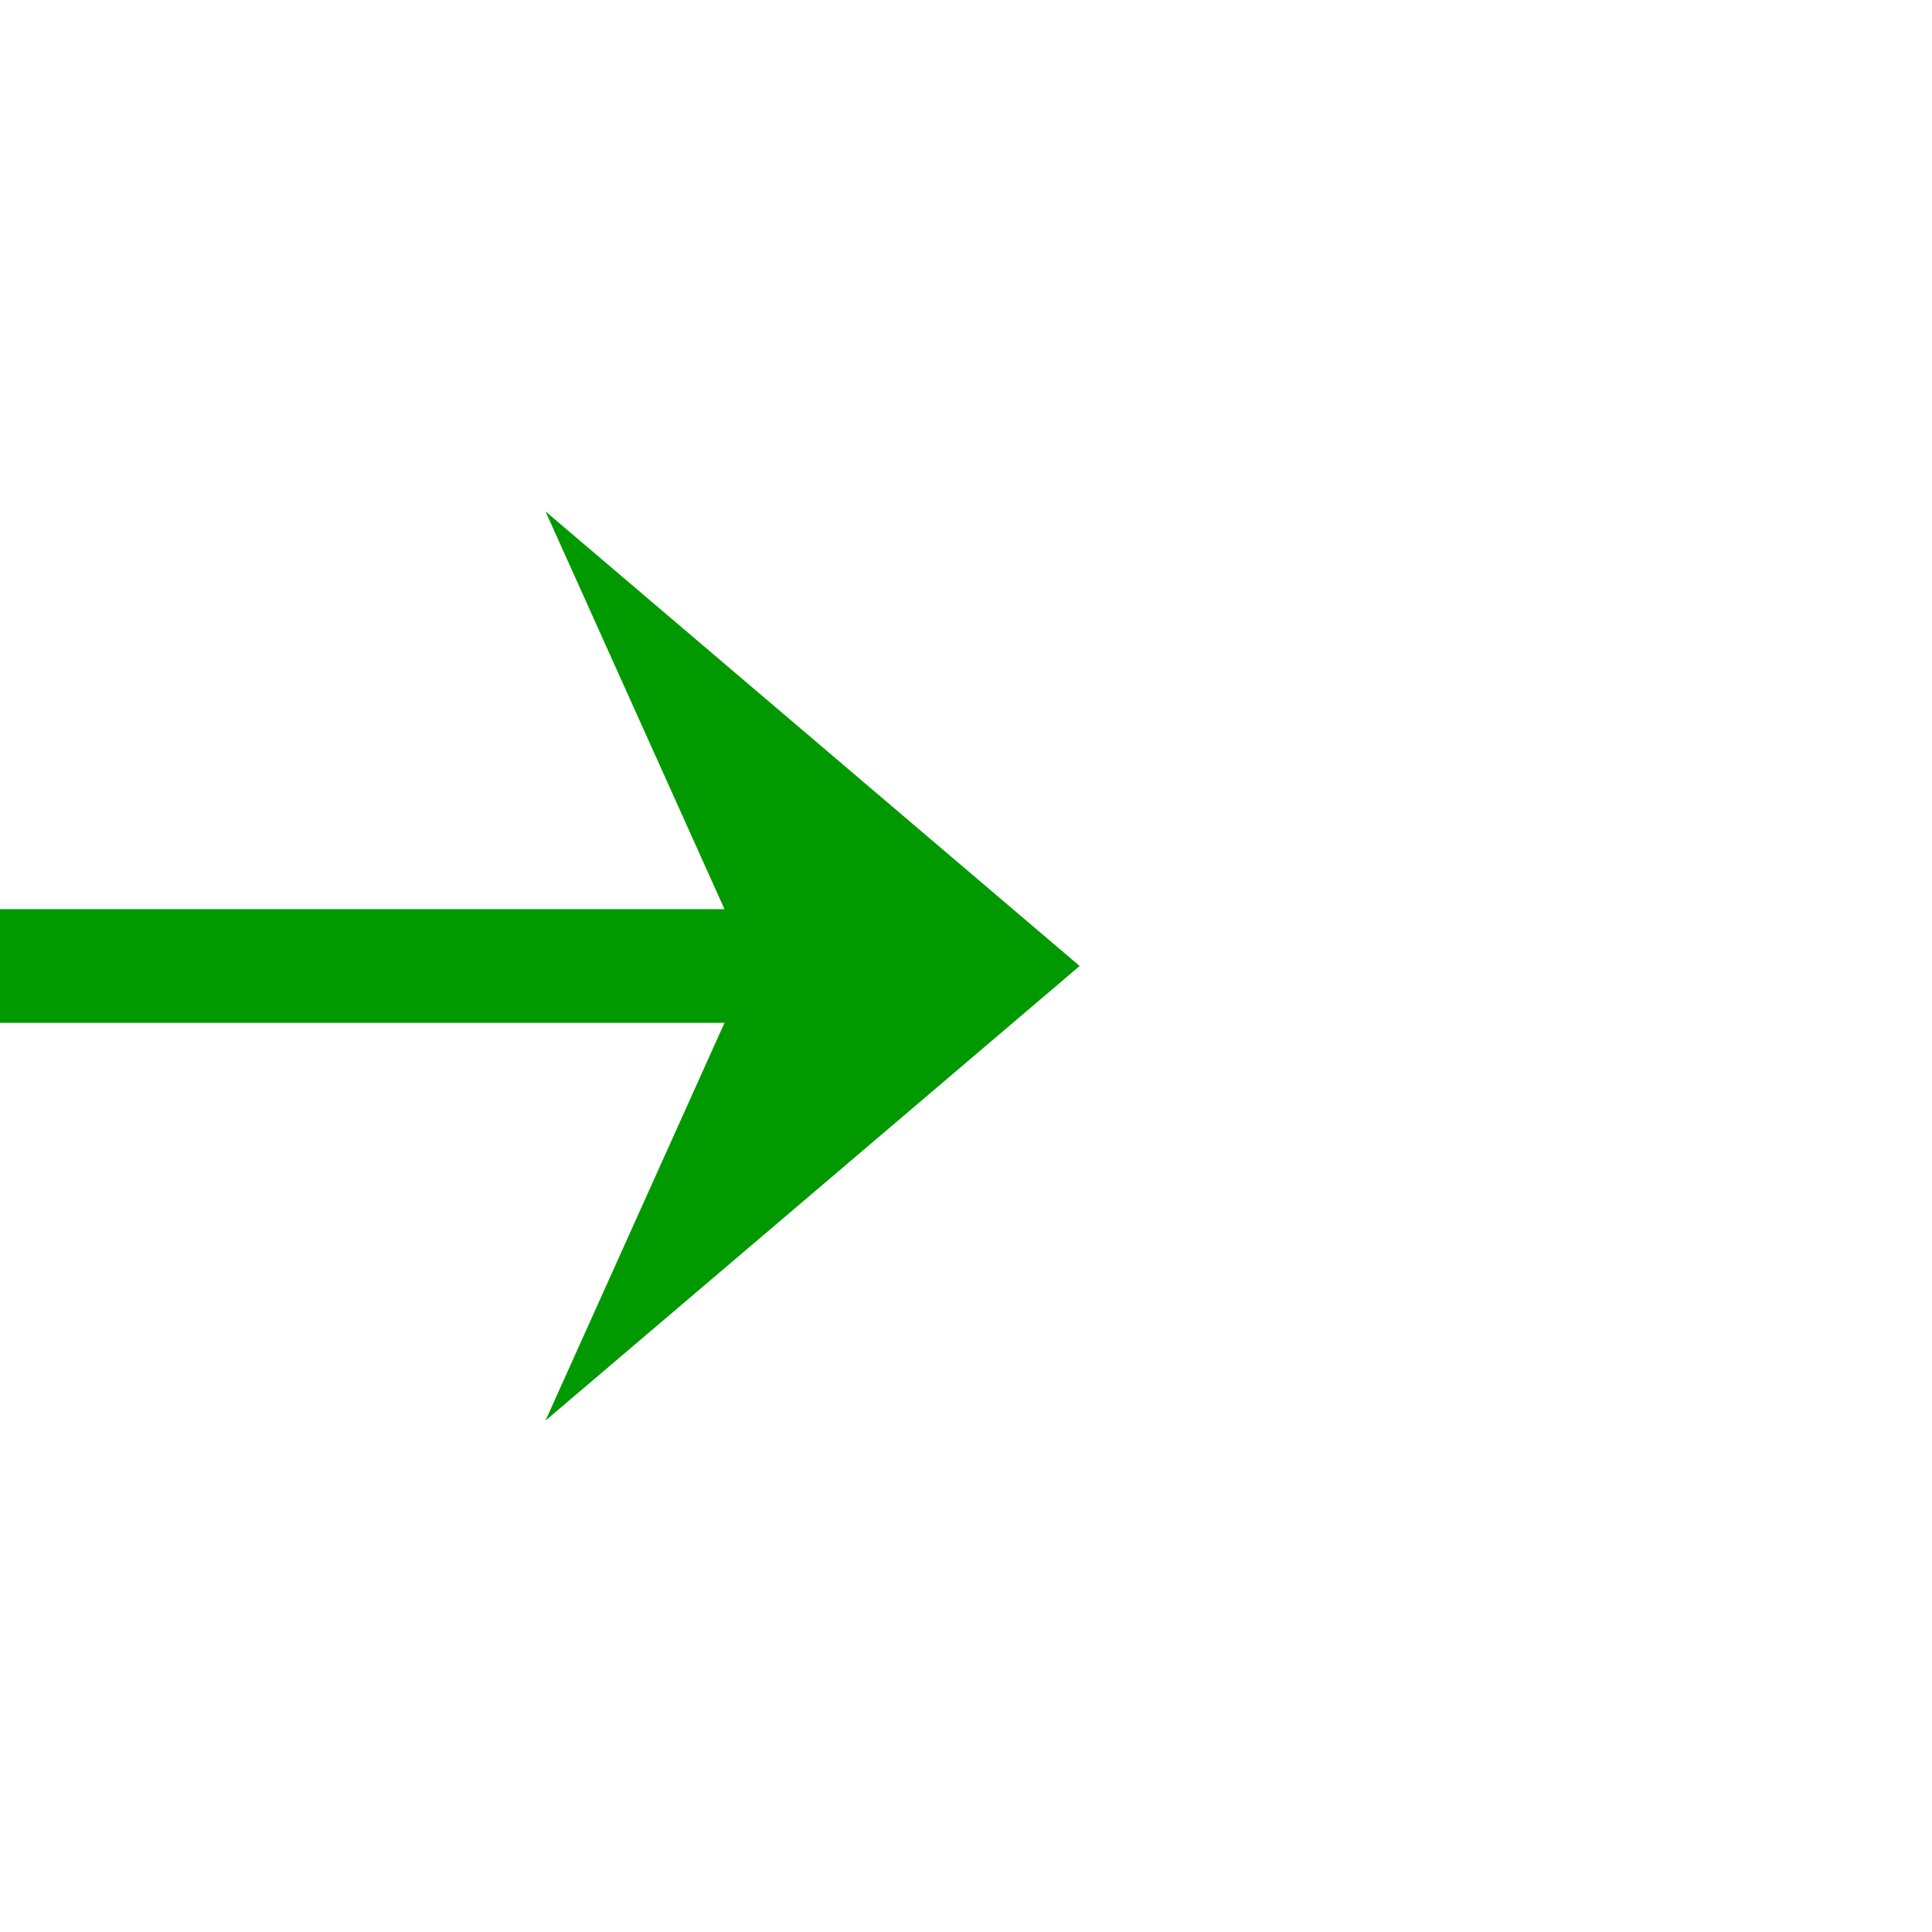 ﻿<?xml version="1.0" encoding="utf-8"?>
<svg version="1.1" xmlns:xlink="http://www.w3.org/1999/xlink" width="34px" height="34px" preserveAspectRatio="xMinYMid meet" viewBox="568 336  34 32" xmlns="http://www.w3.org/2000/svg">
  <defs>
    <mask fill="white" id="clip6">
      <path d="M 497.5 210  L 582.5 210  L 582.5 250  L 497.5 250  Z M 497.5 106  L 604 106  L 604 369  L 497.5 369  Z " fill-rule="evenodd" />
    </mask>
  </defs>
  <path d="M 587 109  L 545 109  A 5 5 0 0 0 540 114 L 540 347  A 5 5 0 0 0 545 352 L 585 352  " stroke-width="2" stroke="#009900" fill="none" mask="url(#clip6)" />
  <path d="M 577.6 360  L 587 352  L 577.6 344  L 581.2 352  L 577.6 360  Z " fill-rule="nonzero" fill="#009900" stroke="none" mask="url(#clip6)" />
</svg>